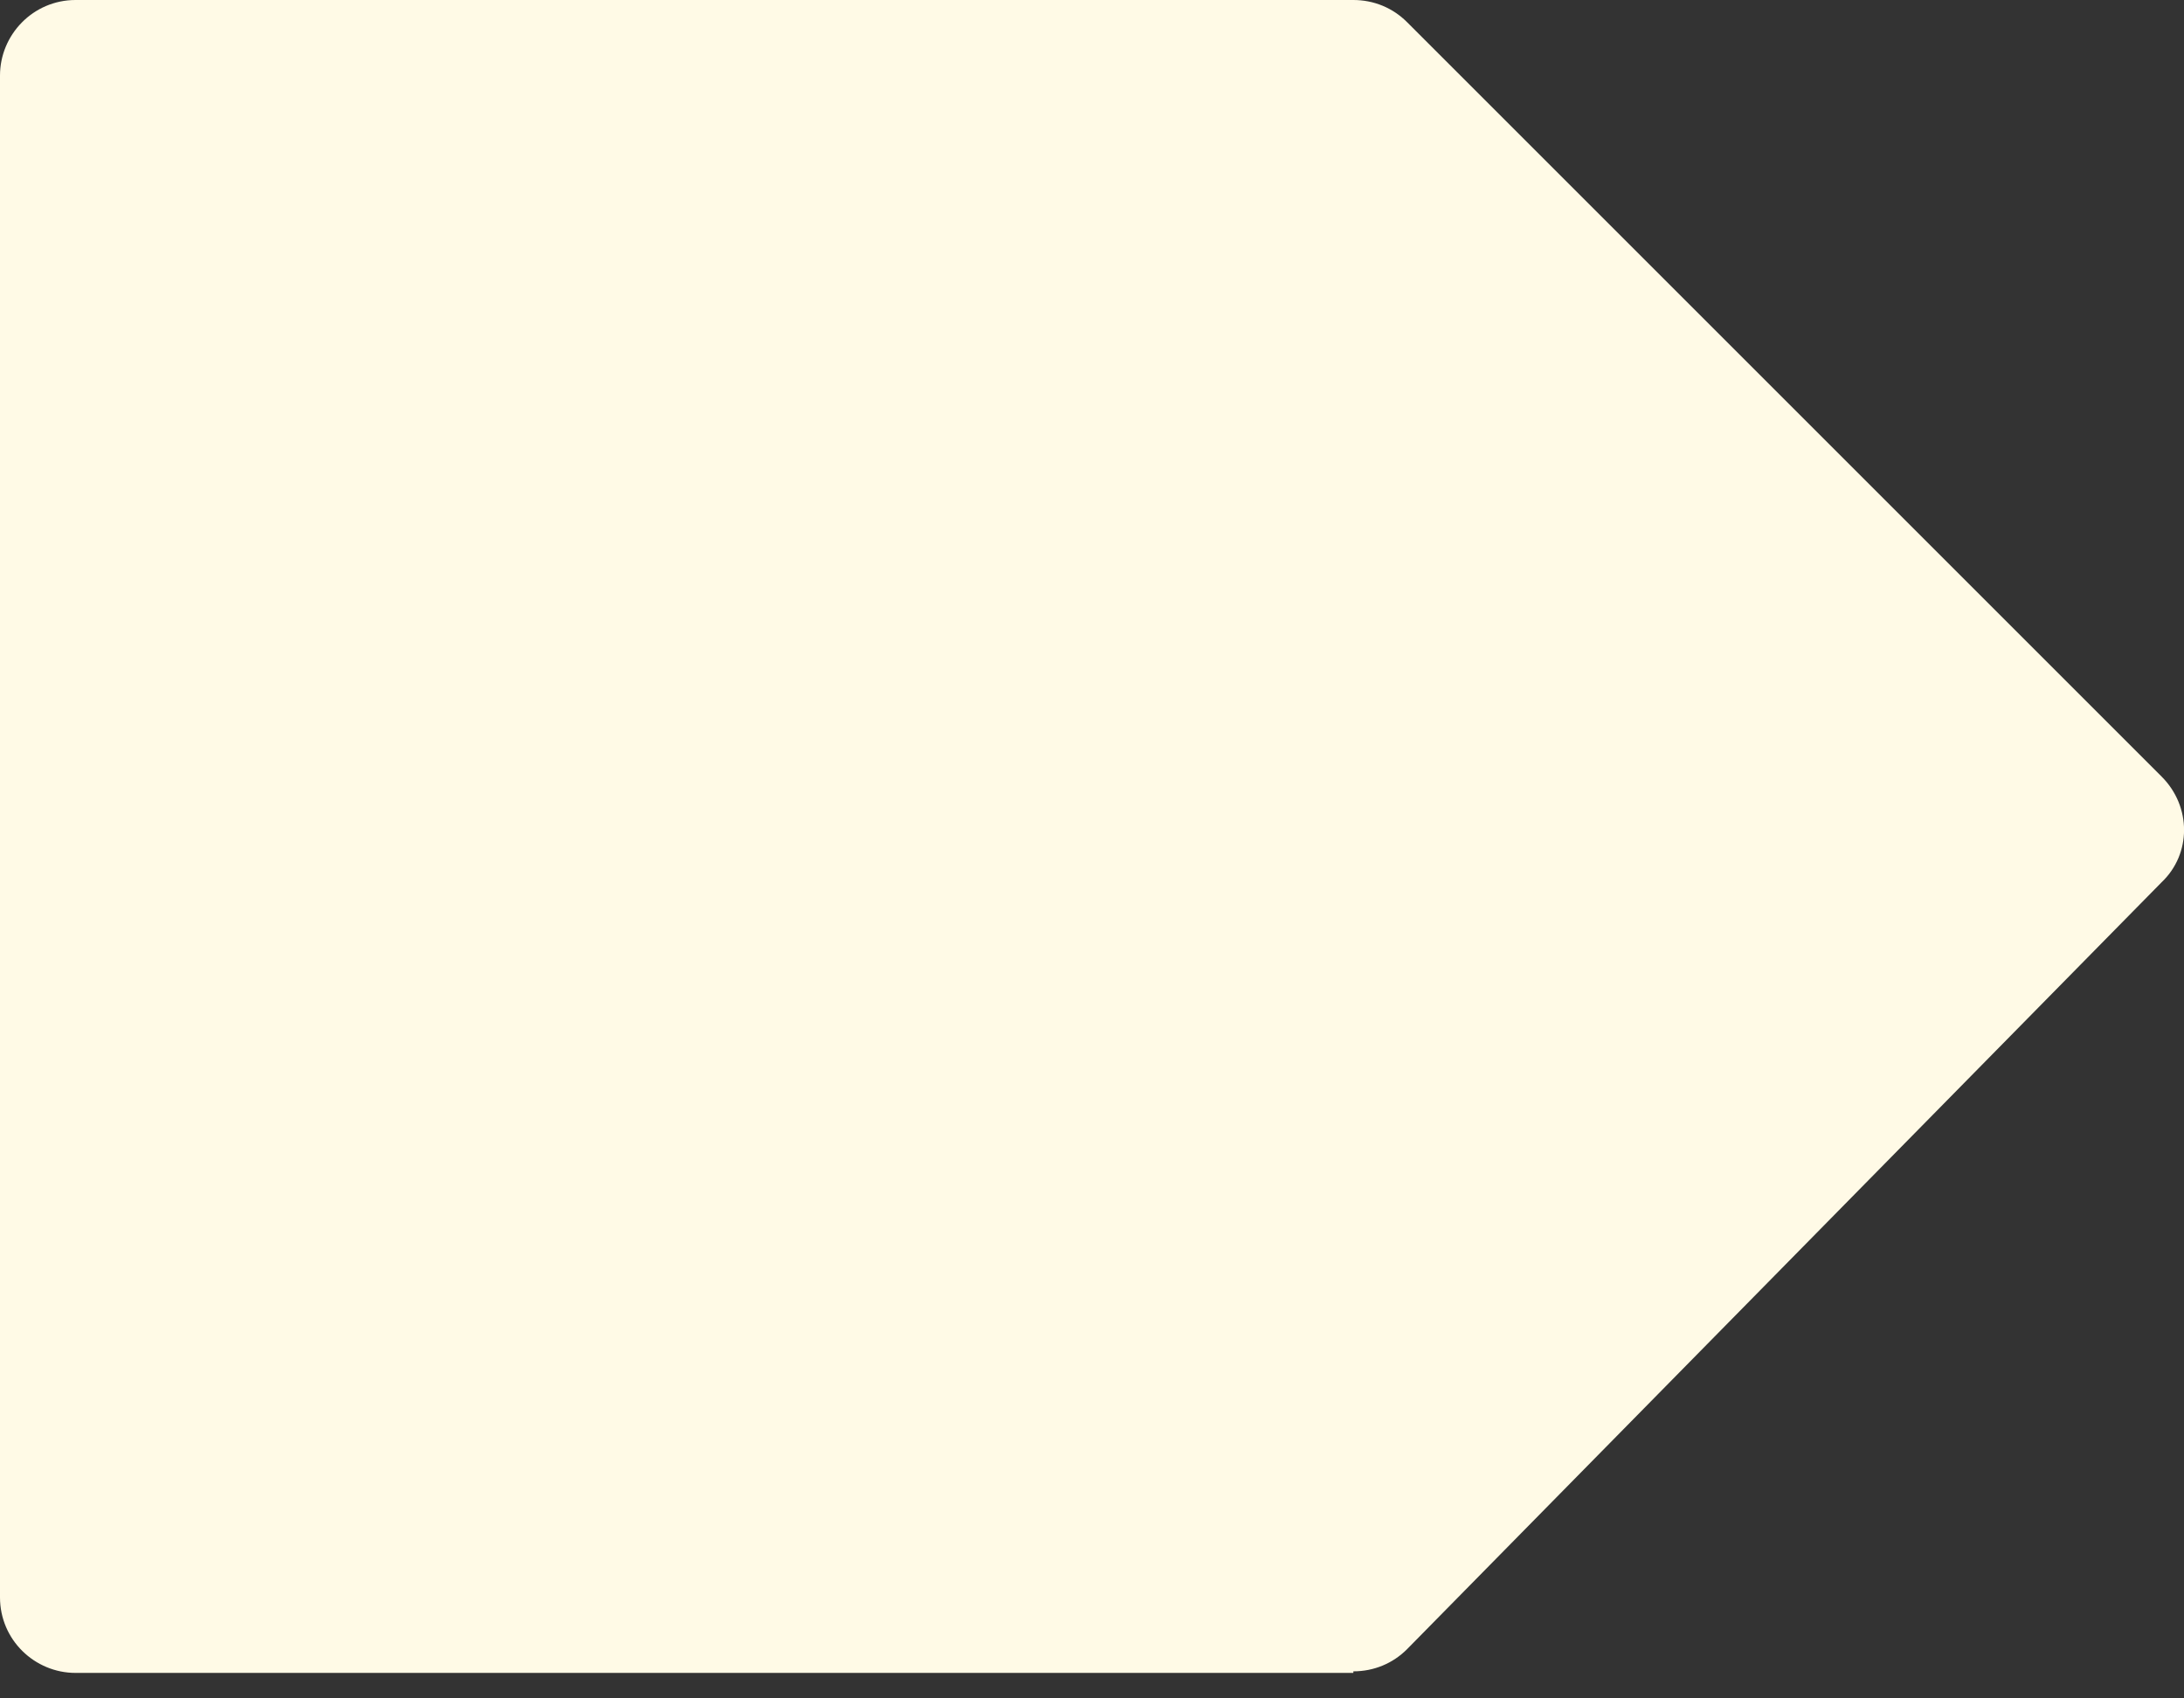 <svg width="18" height="14" viewBox="0 0 18 14" fill="none" xmlns="http://www.w3.org/2000/svg">
<rect x="0" y="0" width="18" height="14" fill="#333333" stroke="none"/>
<path d="M11.154 13.79H0.623C0.286 13.79 0 13.518 0 13.167V0.623C0 0.286 0.273 0 0.623 0H11.154C11.323 0 11.479 0.065 11.596 0.182L17.816 6.402C18.062 6.648 18.062 7.038 17.816 7.272L11.596 13.595C11.479 13.712 11.323 13.777 11.154 13.777V13.79Z" fill="#FFFAE6"/>
</svg>

